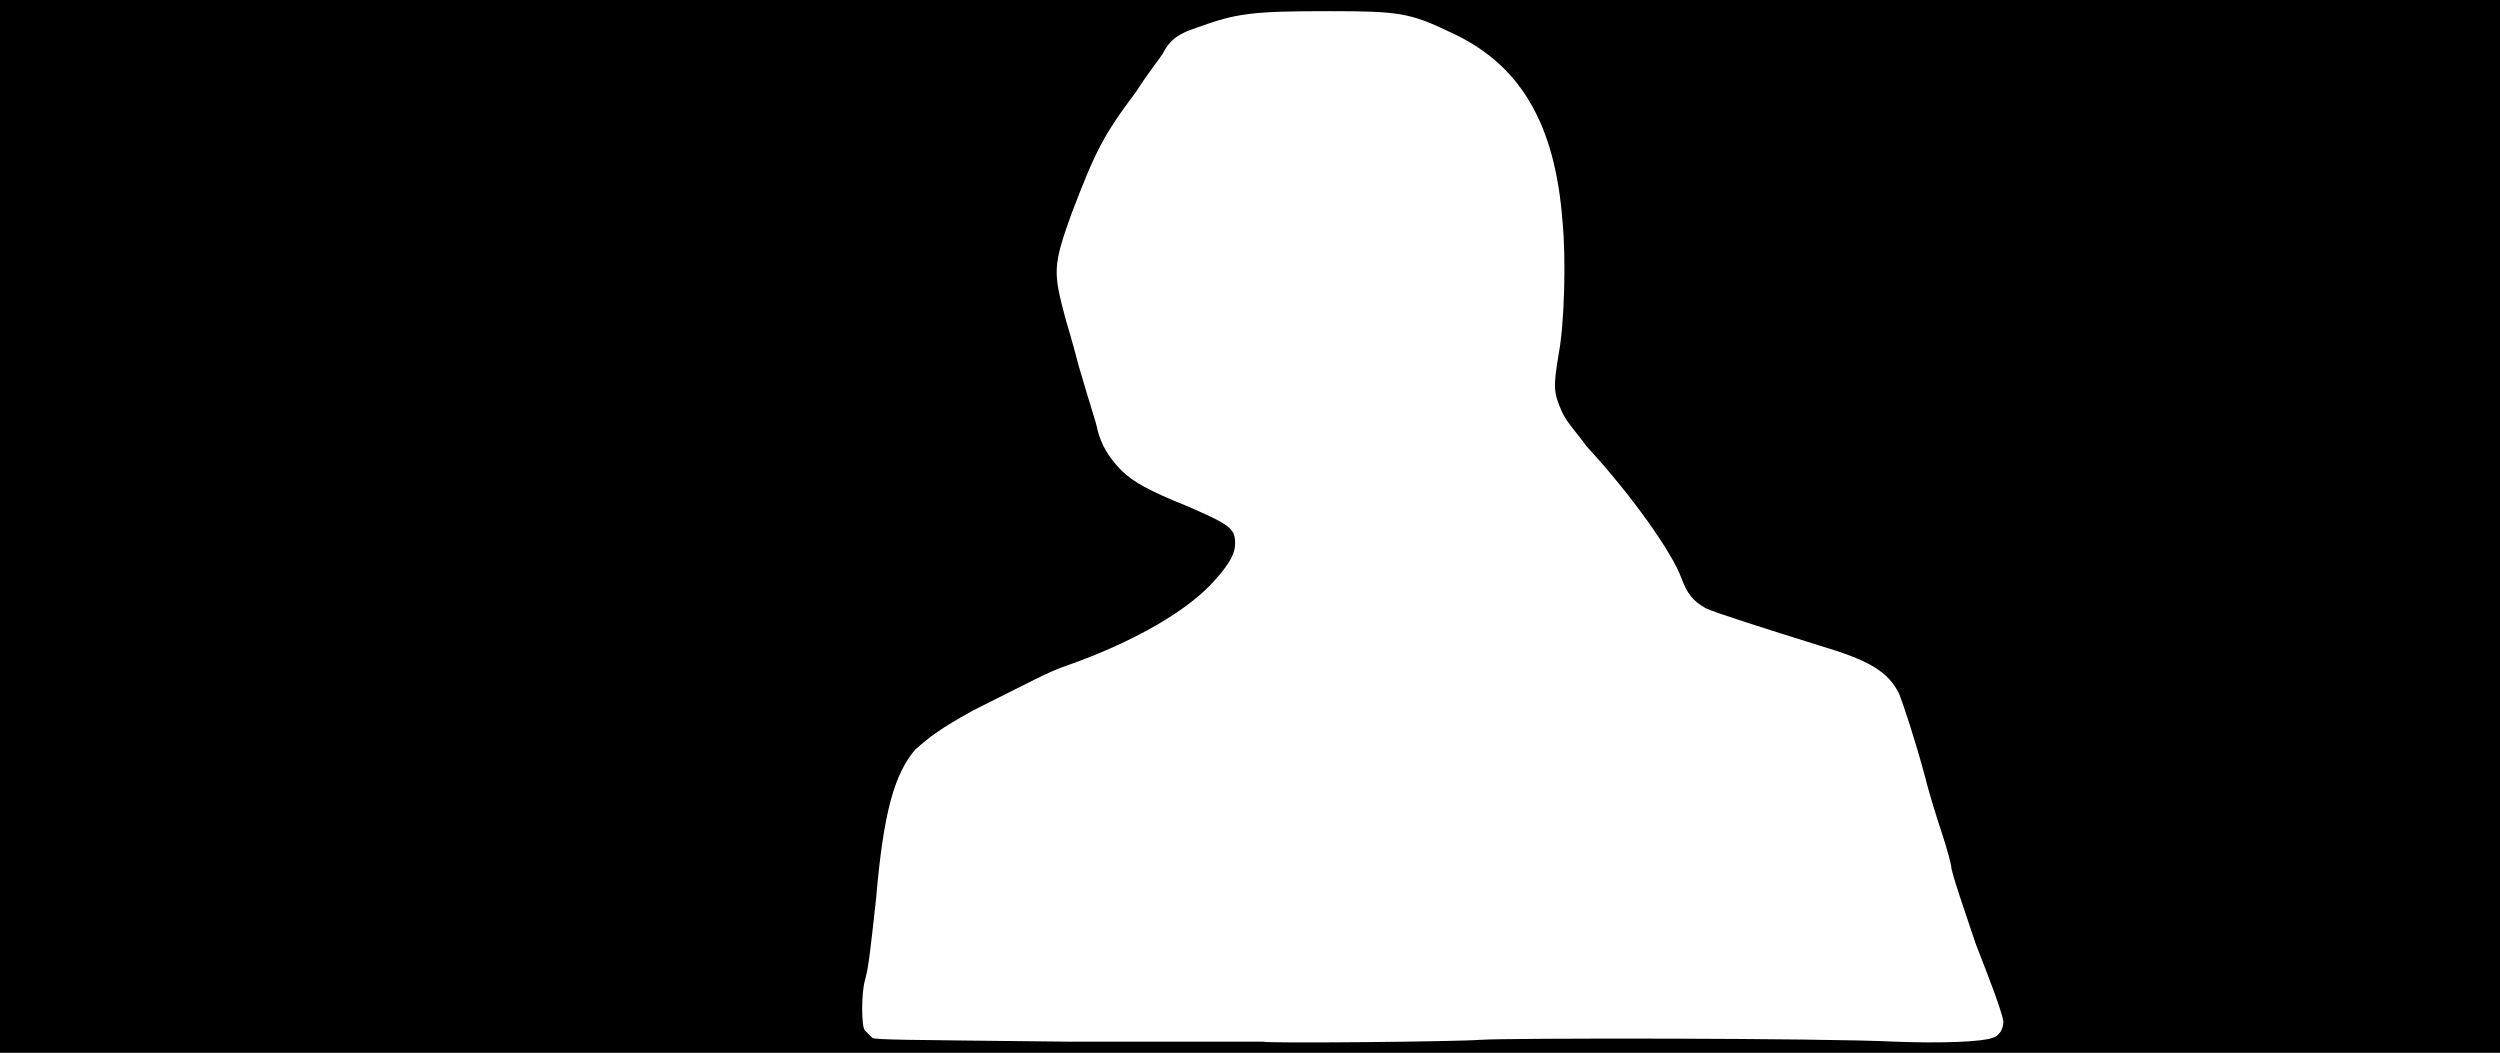 <svg xmlns="http://www.w3.org/2000/svg" width="1344" height="566"><path d="M0 283V0h1344v566H0V283m796 276c13-1 182-1 223 1 25 1 47 0 52-2 4-1 6-5 6-9-1-6-8-24-15-42-5-15-13-38-13-41 0-1-2-9-5-18s-7-22-9-30c-5-19-12-40-14-45-6-12-16-18-43-26-29-9-57-18-61-20-7-4-10-8-13-16-5-14-27-45-51-71-5-7-10-12-13-18-5-11-5-14-2-32 3-16 4-51 2-71-4-53-23-85-61-102-21-10-27-11-64-11-42 0-50 1-72 9-9 3-14 6-18 14-2 3-9 12-14 20-18 24-22 32-35 66-10 28-10 31-3 57 3 10 6 21 7 25 7 24 9 29 10 34 2 8 6 15 13 22 6 6 15 11 35 19 23 10 26 12 26 20 0 5-2 10-11 20-14 16-43 33-80 46-9 3-18 8-50 24-18 10-23 14-31 21-11 13-17 33-21 80-3 27-4 37-6 44s-2 25 0 27l4 4c3 1 13 1 106 2h104c1 1 105 0 117-1z"/></svg>